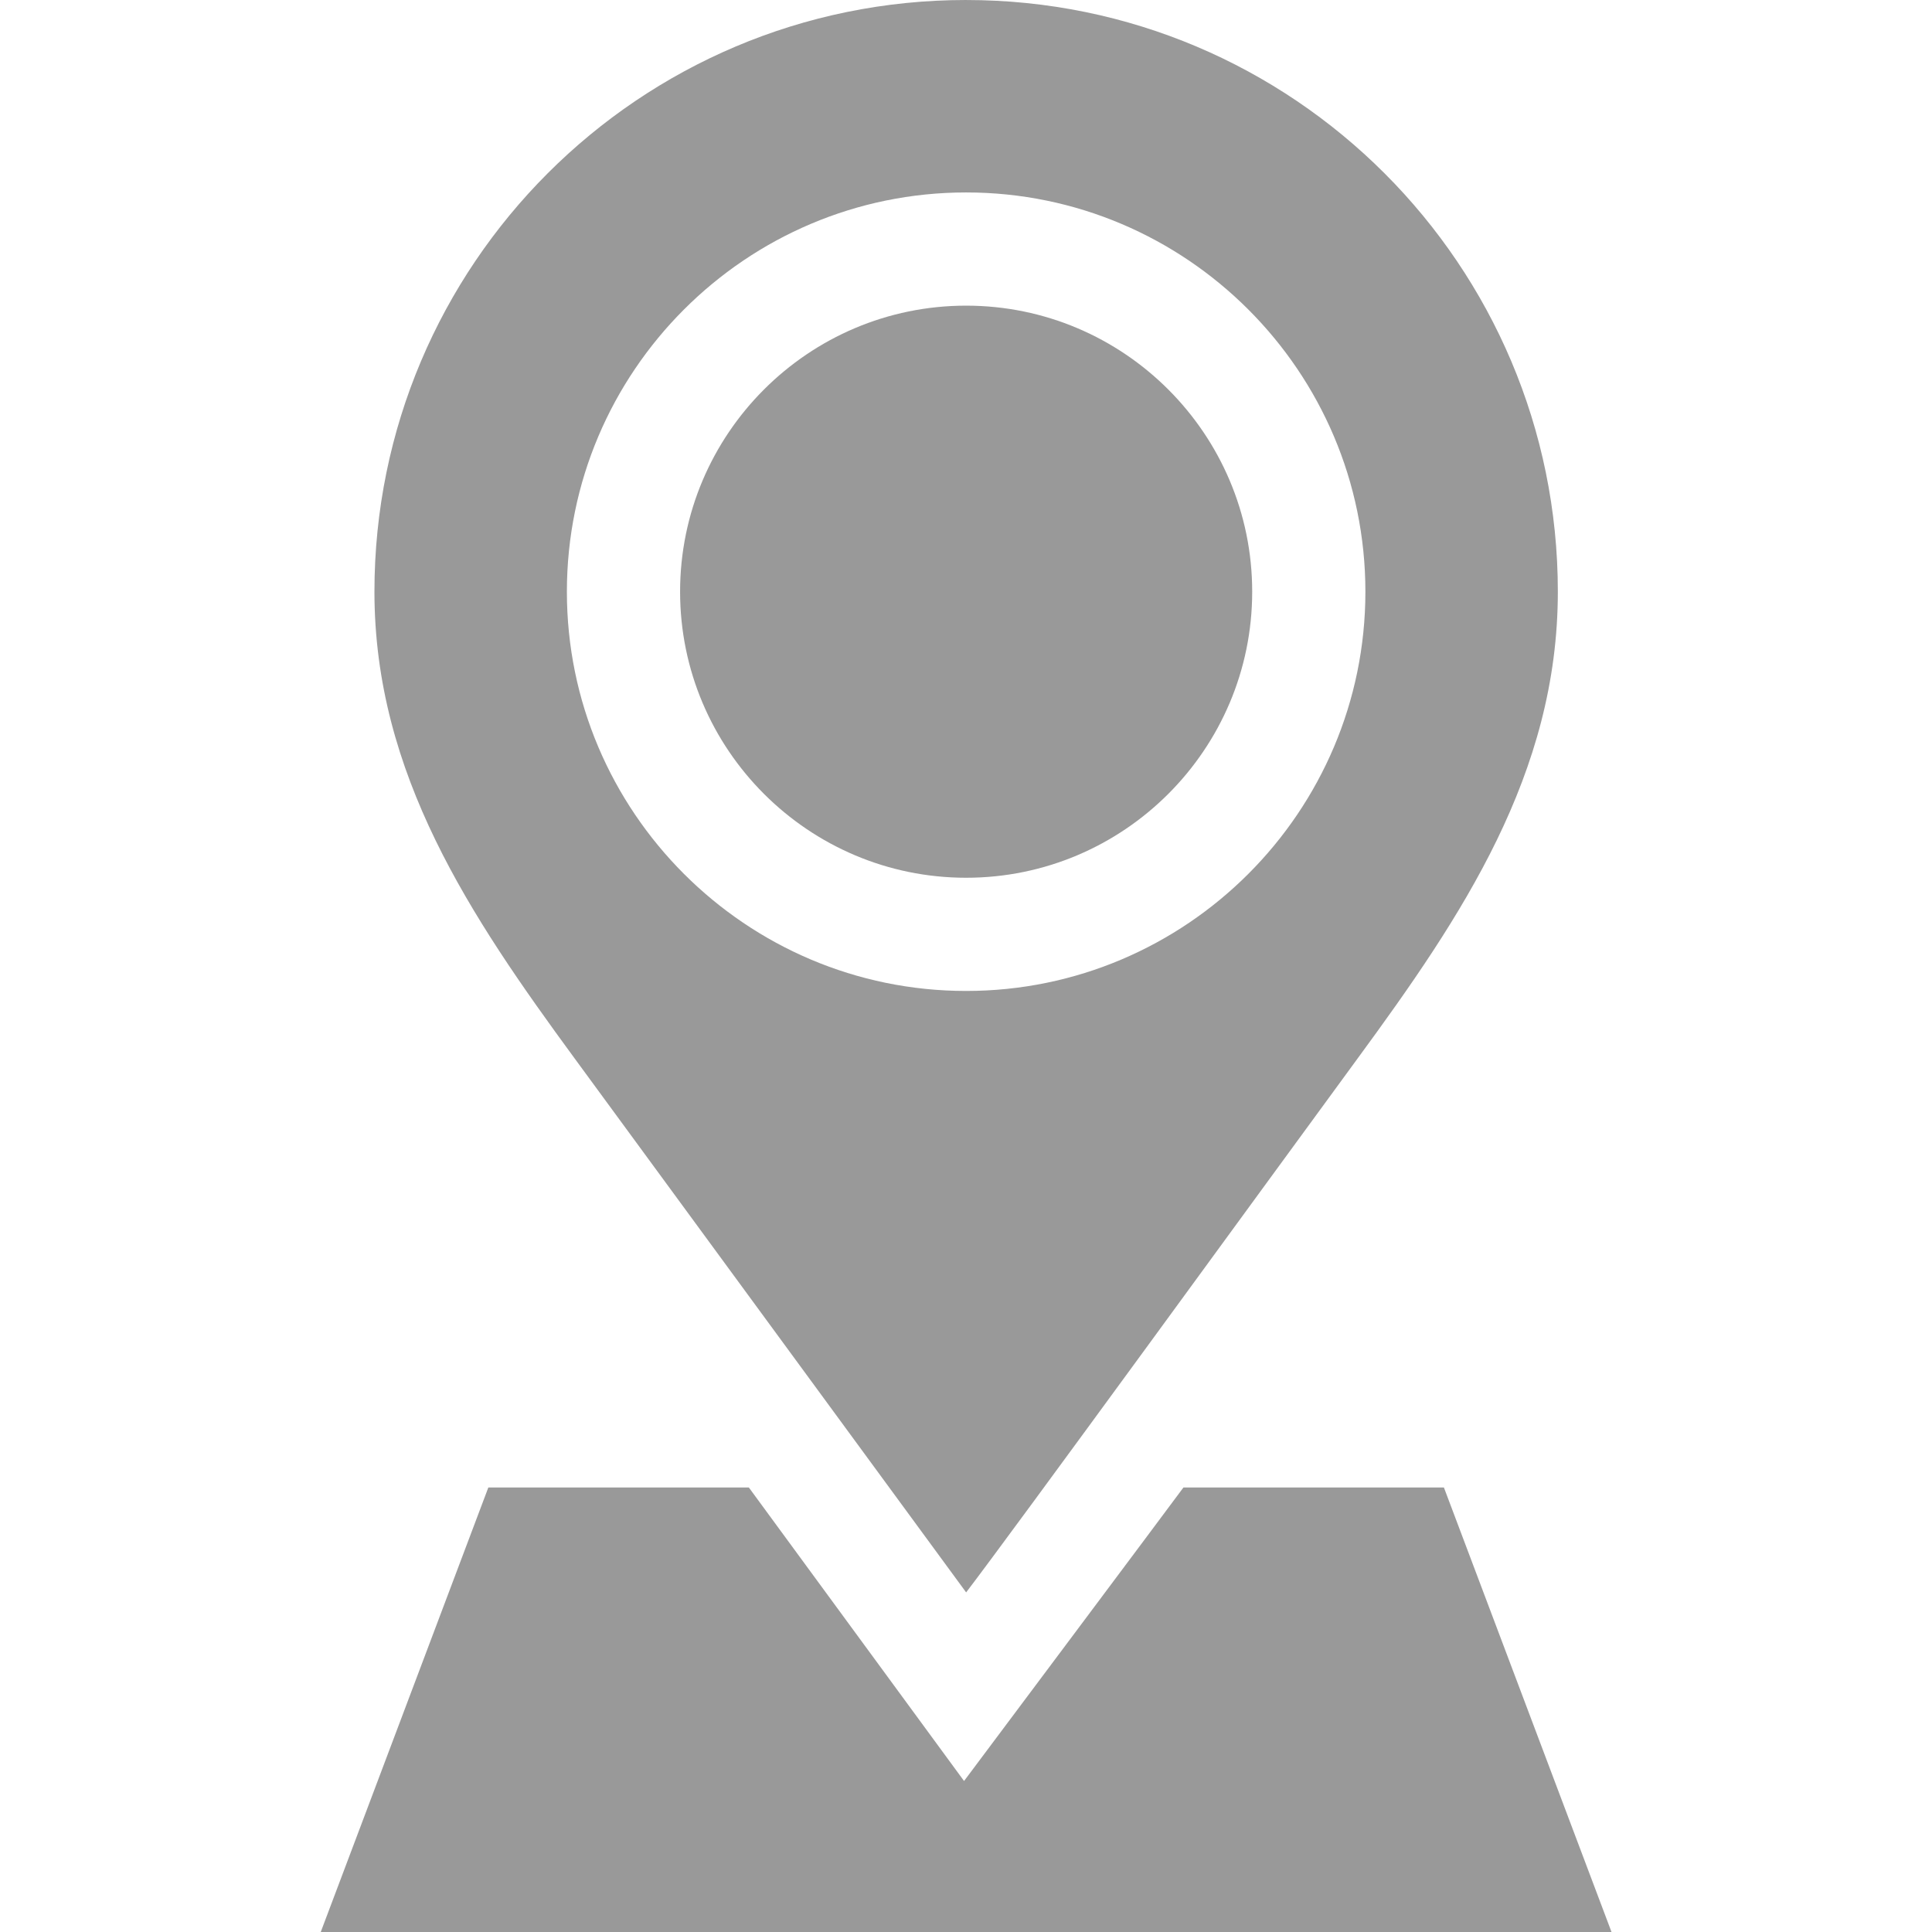 <svg height="512pt" viewBox="-85 0 512 512" width="512pt" xmlns="http://www.w3.org/2000/svg"><path d="m246.844 156.809c0-41.801-34.008-75.809-75.809-75.809-41.797 0-75.805 34.008-75.805 75.809 0 41.797 34.004 75.805 75.805 75.805 41.801 0 75.809-34.008 75.809-75.805zm0 0" fill="#999999" /><path d="m171.035 422c11.746-15.301 80.613-109.945 103.797-141.566 27.574-37.605 53.012-75.336 53.012-123.625 0-86.602-70.207-156.805-156.809-156.805l-.02-.004c-86.605 0-156.785 70.203-156.785 156.805 0 48.289 25.434 86.023 53.008 123.629 23.188 31.621 103.797 141.566 103.797 141.566zm-105.805-265.191c0-58.344 47.465-105.809 105.805-105.809 58.344 0 105.809 47.465 105.809 105.809 0 58.34-47.465 105.805-105.809 105.805-58.34 0-105.805-47.465-105.805-105.805zm0 0" fill="#999999" /><path d="m228.621 394.203c-3.105 4.242-58.137 77.781-58.137 77.781l-57.027-77.781h-69.043l-44.414 117.797h342.07l-44.418-117.797zm0 0" fill="#999999" /></svg>